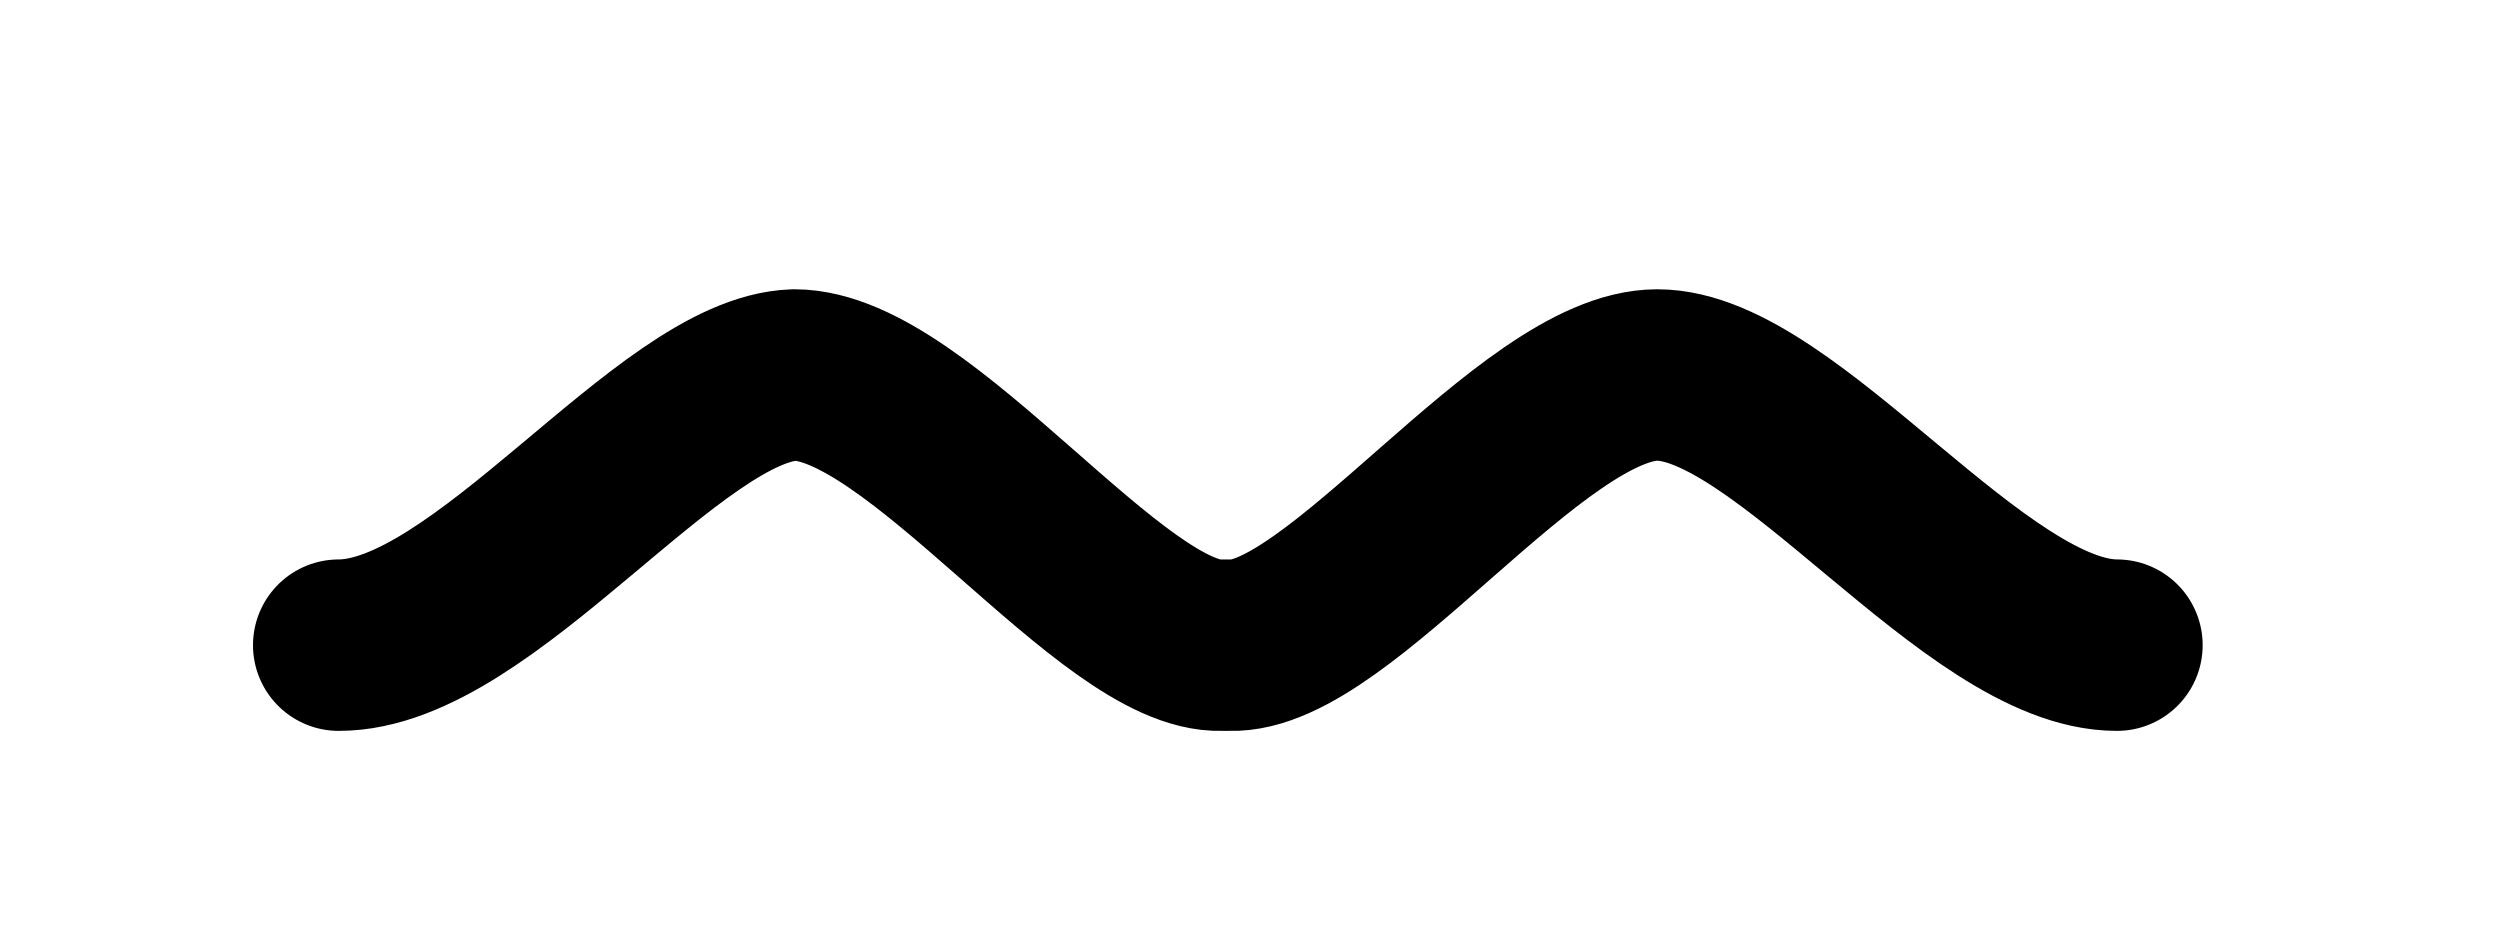 <?xml version="1.0" encoding="utf-8"?>
<!-- Generator: Adobe Illustrator 26.0.3, SVG Export Plug-In . SVG Version: 6.00 Build 0)  -->
<svg version="1.1" id="Calque_1" xmlns="http://www.w3.org/2000/svg" xmlns:xlink="http://www.w3.org/1999/xlink" x="0px" y="0px"
	 viewBox="0 0 62 23.3" style="enable-background:new 0 0 62 23.3;" xml:space="preserve">
<style type="text/css">
	.st0{fill:none;stroke:#000000;stroke-width:4.252;stroke-linecap:round;stroke-linejoin:round;stroke-miterlimit:10;}
</style>
<path class="st0" d="M52.5,16c-3.5,0-8.2-6.7-11.4-6.7c-3.1,0-7.9,6.8-10.6,6.7h-0.2c-2.7,0.1-7.5-6.7-10.6-6.7
	C16.6,9.4,12,16,8.4,16"/>
</svg>
